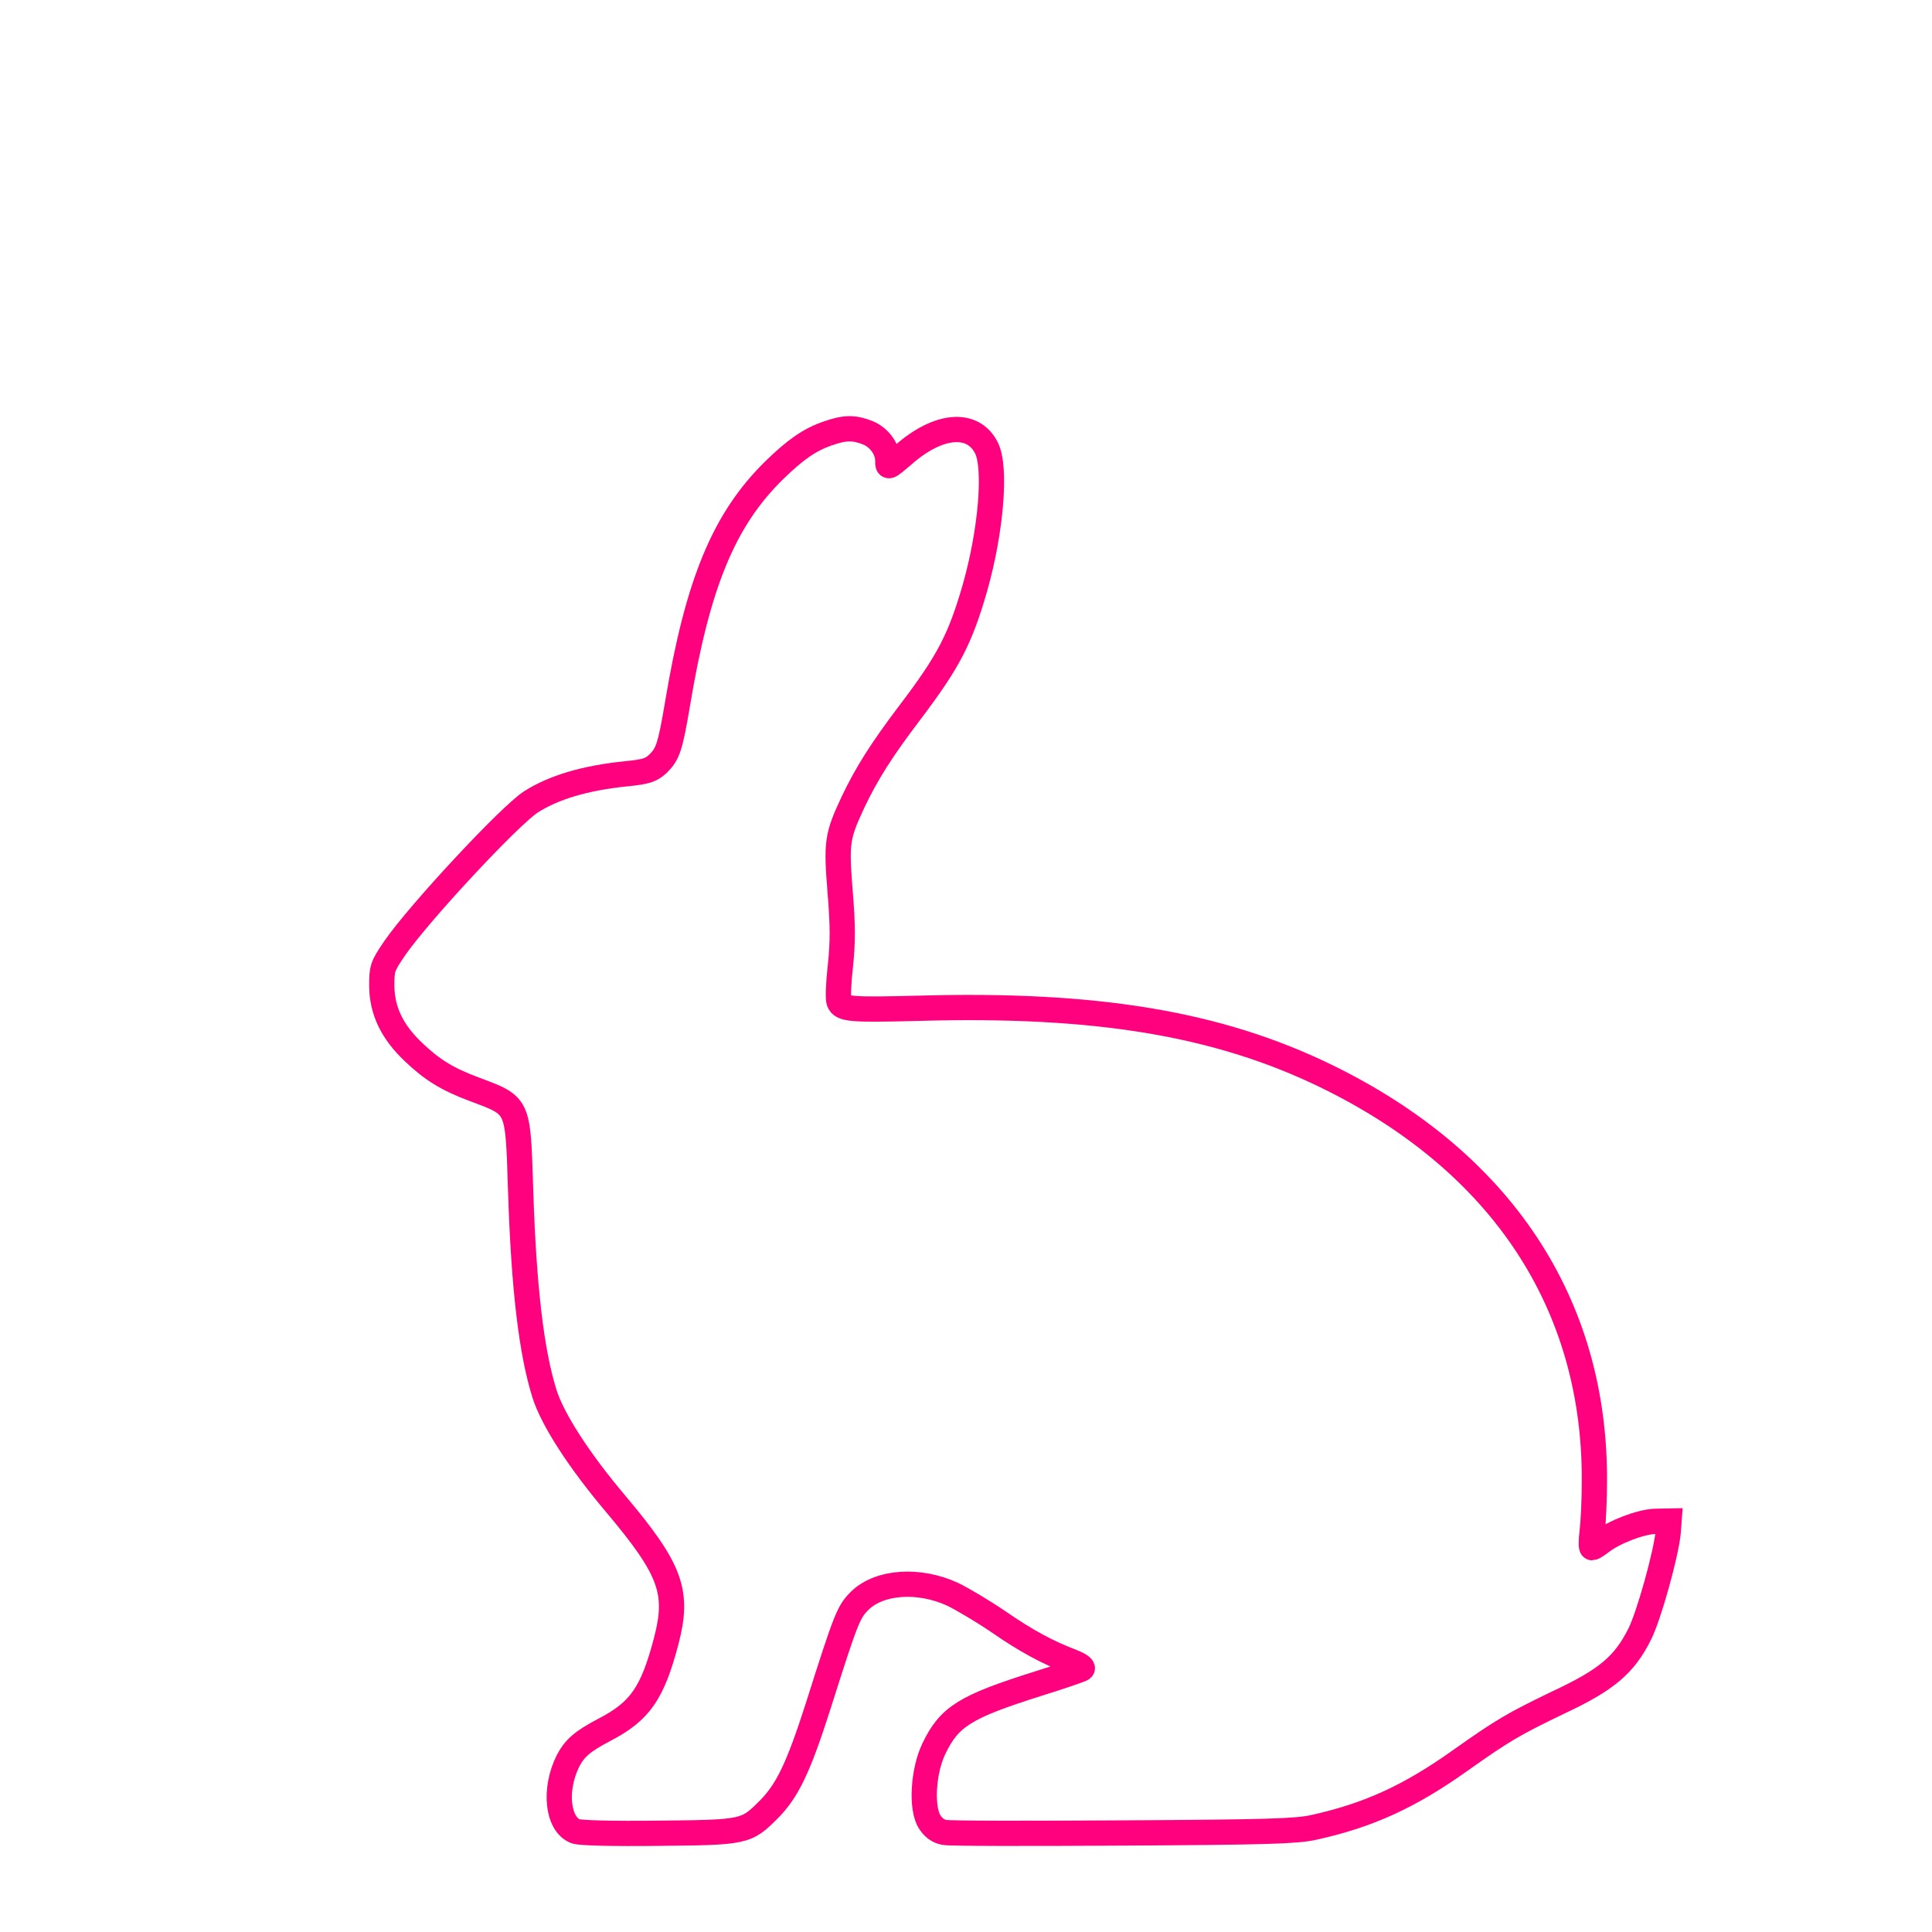 <?xml version="1.0" standalone="no"?>
<!DOCTYPE svg PUBLIC "-//W3C//DTD SVG 20010904//EN"
 "http://www.w3.org/TR/2001/REC-SVG-20010904/DTD/svg10.dtd">
<svg version="1.0" xmlns="http://www.w3.org/2000/svg"
 width="591pt" height="591pt" viewBox="0 0 551 551"
 preserveAspectRatio="xMidYMid meet">

<g transform="translate(30,551) scale(0.08,-0.08)"
stroke="#FF007F" stroke-width="90" fill="none">
<path d="M2575 5342 c-64 -22 -115 -58 -189 -130 -180 -176 -274 -403 -346
-836 -26 -153 -34 -176 -69 -211 -25 -23 -42 -29 -114 -36 -146 -15 -257 -48
-339 -100 -77 -50 -399 -396 -486 -522 -44 -65 -46 -71 -46 -135 1 -88 37
-163 113 -235 66 -63 121 -97 215 -132 162 -61 157 -51 167 -360 11 -346 38
-576 85 -726 29 -92 123 -238 255 -394 196 -233 225 -313 179 -488 -49 -186
-93 -250 -220 -316 -78 -41 -106 -65 -130 -111 -51 -102 -38 -226 27 -251 16
-6 133 -9 297 -7 307 3 311 4 392 85 66 67 105 148 174 363 103 325 110 341
151 382 71 68 210 77 330 22 35 -17 109 -61 162 -97 101 -70 178 -111 260
-142 26 -10 44 -21 40 -26 -4 -4 -75 -28 -158 -54 -260 -82 -316 -117 -371
-232 -38 -79 -46 -211 -15 -260 14 -22 31 -34 53 -38 18 -4 305 -4 638 -2 513
3 616 6 679 20 195 43 341 110 521 238 154 109 190 130 352 208 171 80 234
134 288 242 33 64 95 288 102 364 l3 40 -50 -1 c-52 -2 -146 -38 -192 -74 -14
-11 -29 -20 -32 -20 -4 0 -4 26 0 57 4 32 8 112 8 178 4 635 -332 1143 -958
1447 -385 187 -820 259 -1452 241 -239 -6 -273 -4 -283 24 -4 10 -2 67 5 127
9 87 9 142 -1 265 -14 176 -11 197 46 319 49 103 103 188 204 321 137 181 178
260 231 444 57 201 76 427 41 497 -48 97 -172 87 -299 -26 -53 -45 -53 -45
-53 -19 0 41 -30 83 -72 100 -49 19 -81 19 -143 -3z"/>
</g>
</svg>

